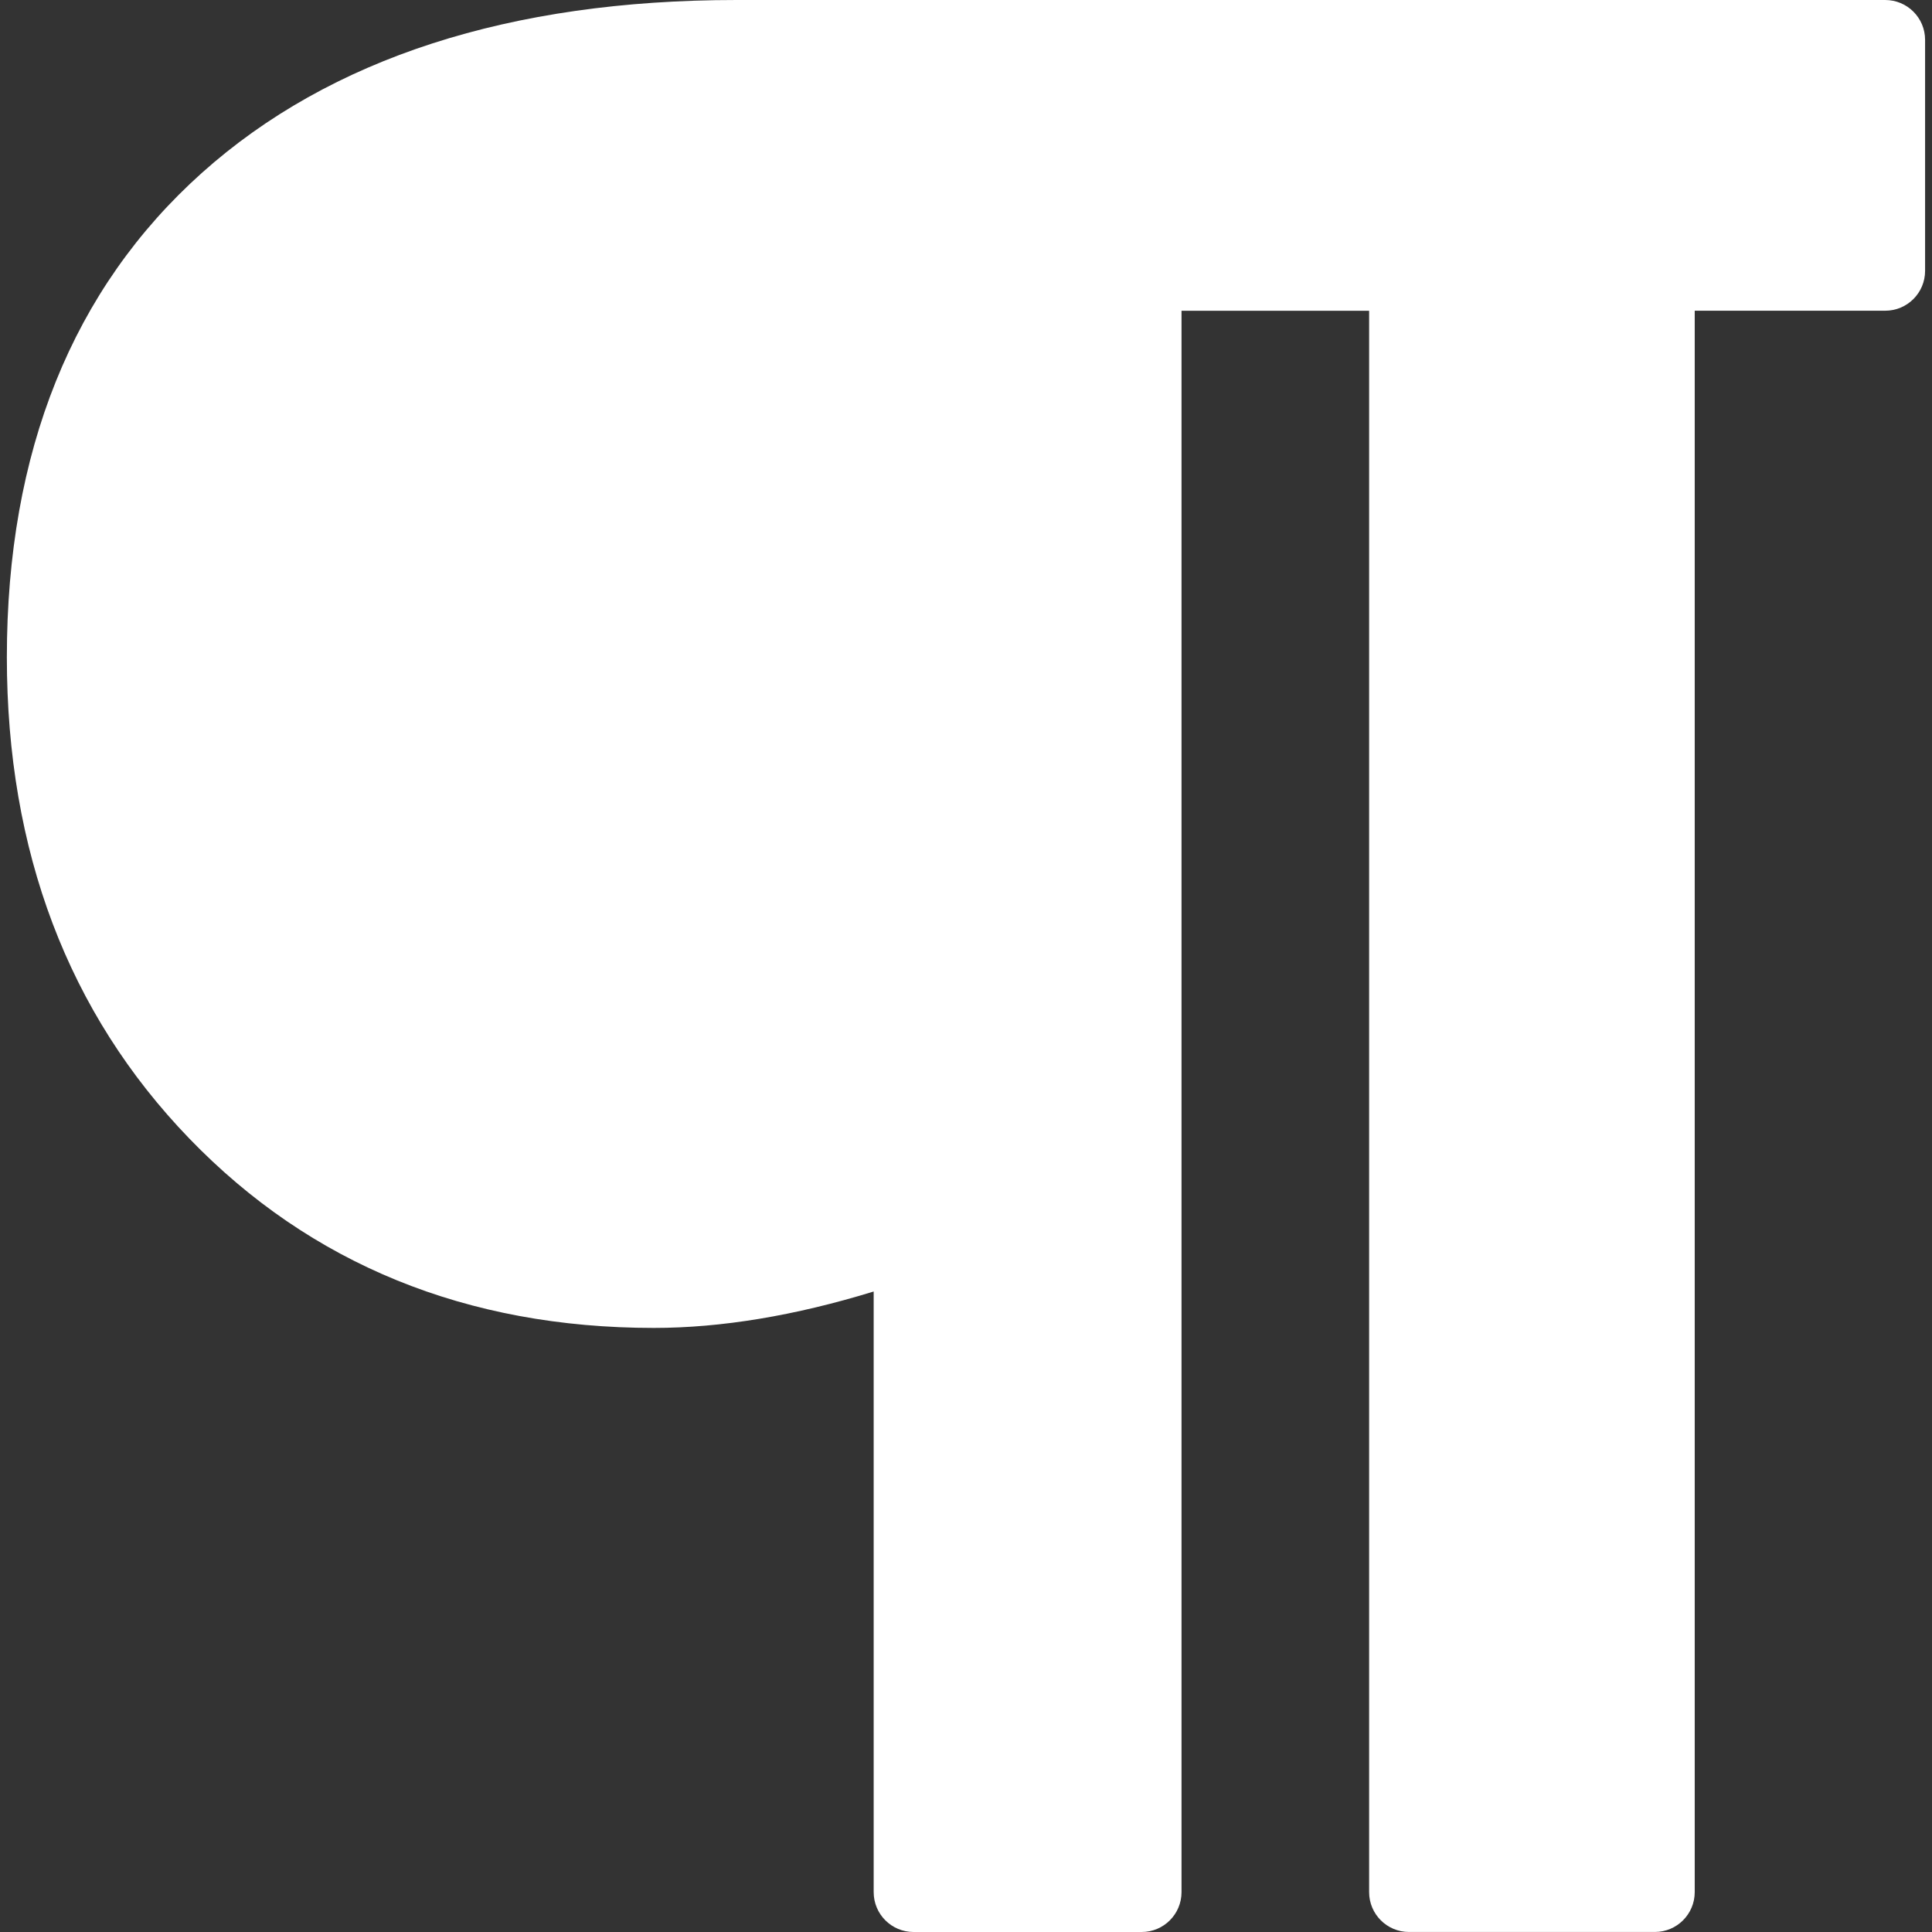 <?xml version="1.0" encoding="iso-8859-1"?>
<svg fill="#ffffff" version="1.1" id="Capa_1" xmlns="http://www.w3.org/2000/svg" xmlns:xlink="http://www.w3.org/1999/xlink"
	 width="800px" height="800px" viewBox="0 0 72.687 72.687"
	 xml:space="preserve">
<rect x="0" y="0" width="72.687" height="72.687" fill="#333333" stroke="none"/>
<g>
	<path d="M72.427,1.499v8.691c0,0.829-0.671,1.5-1.5,1.5H63.76v59.496c0,0.829-0.671,1.5-1.5,1.5h-9.25c-0.829,0-1.5-0.671-1.5-1.5
		V11.691h-7.058v59.496c0,0.829-0.67,1.5-1.5,1.5h-8.582c-0.829,0-1.5-0.671-1.5-1.5V48.59c-2.961,0.91-5.734,1.37-8.269,1.37
		c-7.037,0-12.92-2.399-17.485-7.132c-4.551-4.717-6.858-10.806-6.858-18.1c0-7.734,2.47-13.867,7.34-18.226
		C12.422,2.188,19.19,0,27.716,0h43.209C71.756-0.001,72.427,0.671,72.427,1.499z"/>
</g>
</svg>
